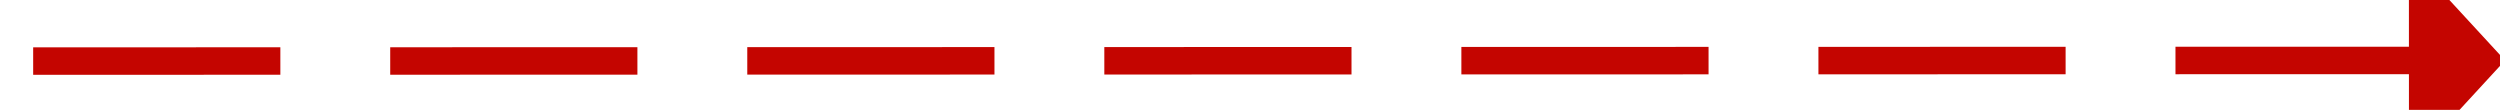 ﻿<?xml version="1.0" encoding="utf-8"?>
<svg version="1.1" xmlns:xlink="http://www.w3.org/1999/xlink" width="182px" height="8px" viewBox="154 462  182 8" xmlns="http://www.w3.org/2000/svg">
  <g transform="matrix(-0.539 0.842 -0.842 -0.539 769.55 511.037 )">
    <path d="M 199.236 394.052  L 294 542  " stroke-width="2" stroke-dasharray="18,8" stroke="#c40500" fill="none" />
    <path d="M 206.175 390.795  L 196 389  L 193.376 398.994  L 206.175 390.795  Z " fill-rule="nonzero" fill="#c40500" stroke="none" />
  </g>
</svg>